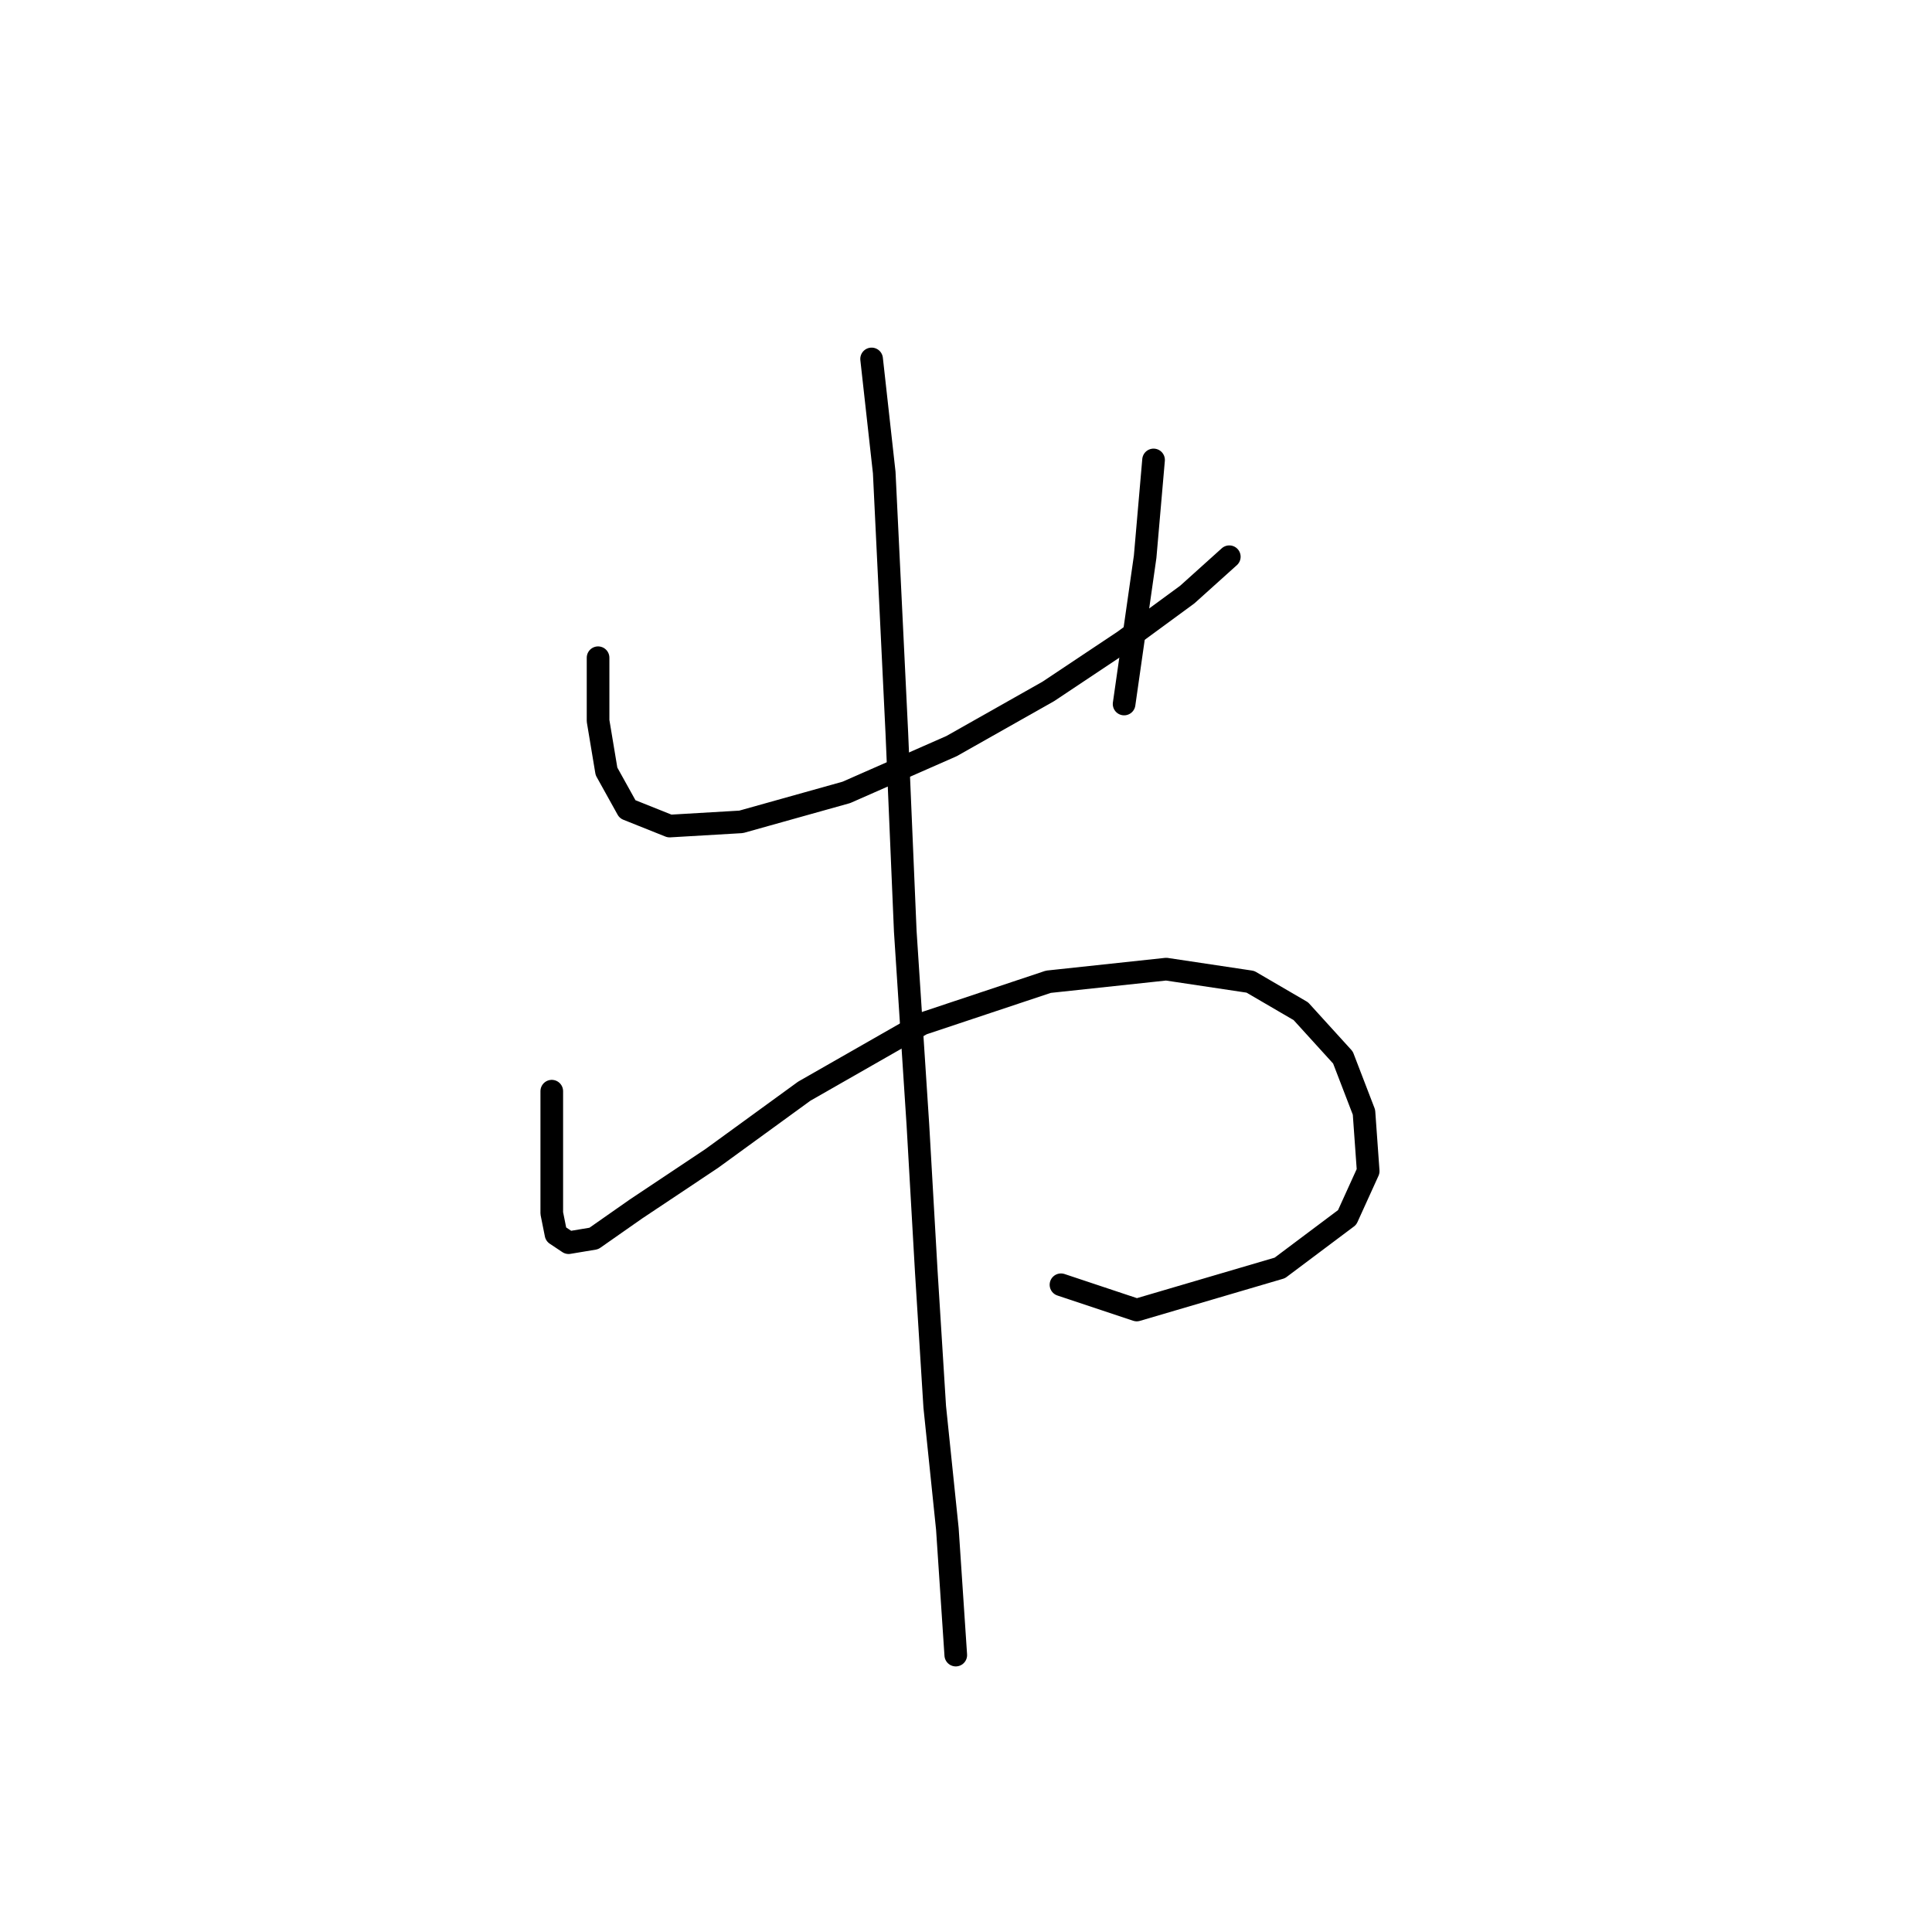 <?xml version="1.0" standalone="no"?>
    <svg width="256" height="256" xmlns="http://www.w3.org/2000/svg" version="1.1">
    <polyline stroke="black" stroke-width="3" stroke-linecap="round" fill="transparent" stroke-linejoin="round" points="79.247 87.152 79.247 95.517 80.362 102.208 83.15 107.227 88.727 109.457 98.206 108.9 112.147 104.996 126.087 98.862 138.912 91.613 148.95 84.922 157.314 78.788 162.89 73.769 162.89 73.769 " />
        <polyline stroke="black" stroke-width="3" stroke-linecap="round" fill="transparent" stroke-linejoin="round" points="152.853 60.944 151.738 73.769 148.95 93.286 148.95 93.286 " />
        <polyline stroke="black" stroke-width="3" stroke-linecap="round" fill="transparent" stroke-linejoin="round" points="73.113 144.587 73.113 151.279 73.113 156.297 73.113 160.758 73.671 163.546 75.344 164.662 78.689 164.104 84.266 160.201 94.303 153.509 106.57 144.587 122.184 135.665 138.912 130.089 154.526 128.416 165.678 130.089 172.37 133.992 177.946 140.126 180.734 147.375 181.292 155.182 178.504 161.316 169.582 168.007 150.623 173.583 140.585 170.238 140.585 170.238 " />
        <polyline stroke="black" stroke-width="3" stroke-linecap="round" fill="transparent" stroke-linejoin="round" points="115.492 47.561 117.165 62.617 118.838 97.189 119.953 123.398 121.626 149.048 122.742 168.565 123.857 186.409 125.53 202.58 126.645 219.308 126.645 219.308 " />
        </svg>